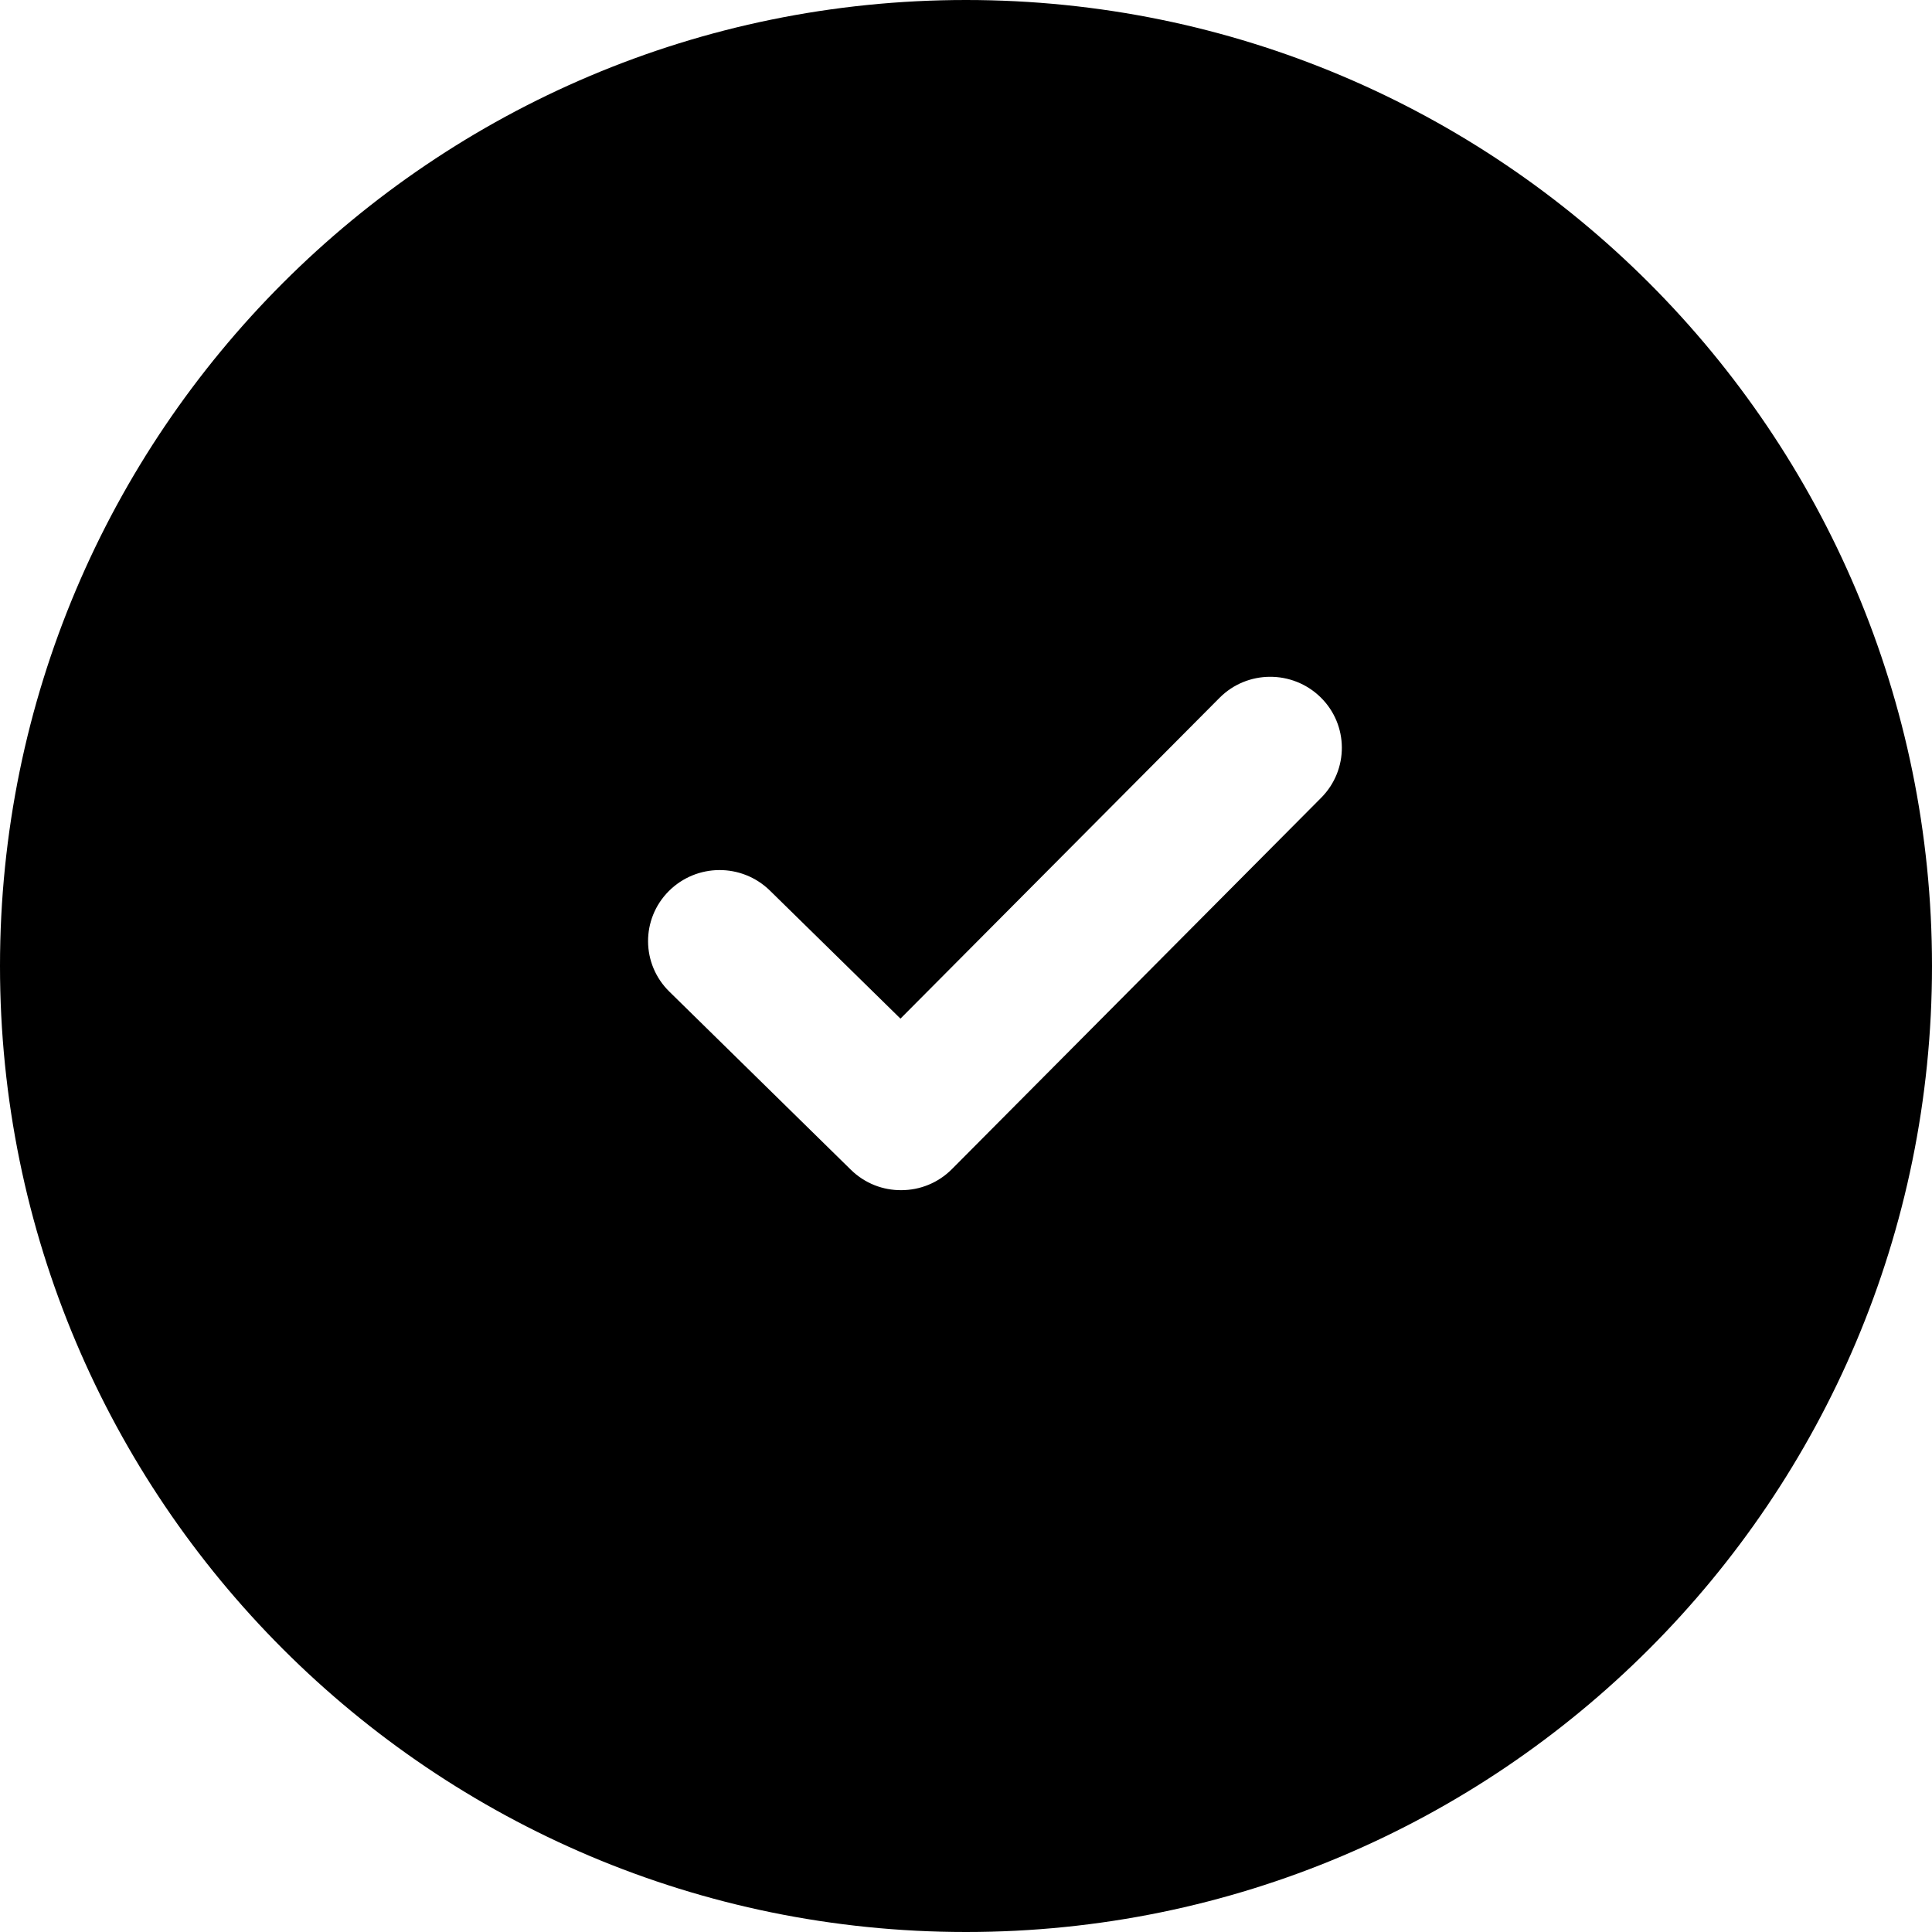 <svg xmlns="http://www.w3.org/2000/svg" width="37" height="37" viewBox="0 0 37 37">
    <g fill="none" fill-rule="evenodd">
        <g fill="currentColor">
            <g>
                <path d="M18.5 0C28.717 0 37 8.283 37 18.5S28.717 37 18.5 37 0 28.717 0 18.5 8.283 0 18.5 0zm6.792 13.355c-.539-.528-1.406-.525-1.937.01l-6.11 6.143-2.501-2.453c-.54-.528-1.405-.522-1.938.013-.531.535-.526 1.395.013 1.923l3.475 3.41c.27.265.62.396.971.392.35-.001.7-.136.966-.404l7.072-7.112c.531-.535.526-1.395-.011-1.922z" transform="translate(-202 -175) translate(202 175)"/>
            </g>
        </g>
    </g>
</svg>
